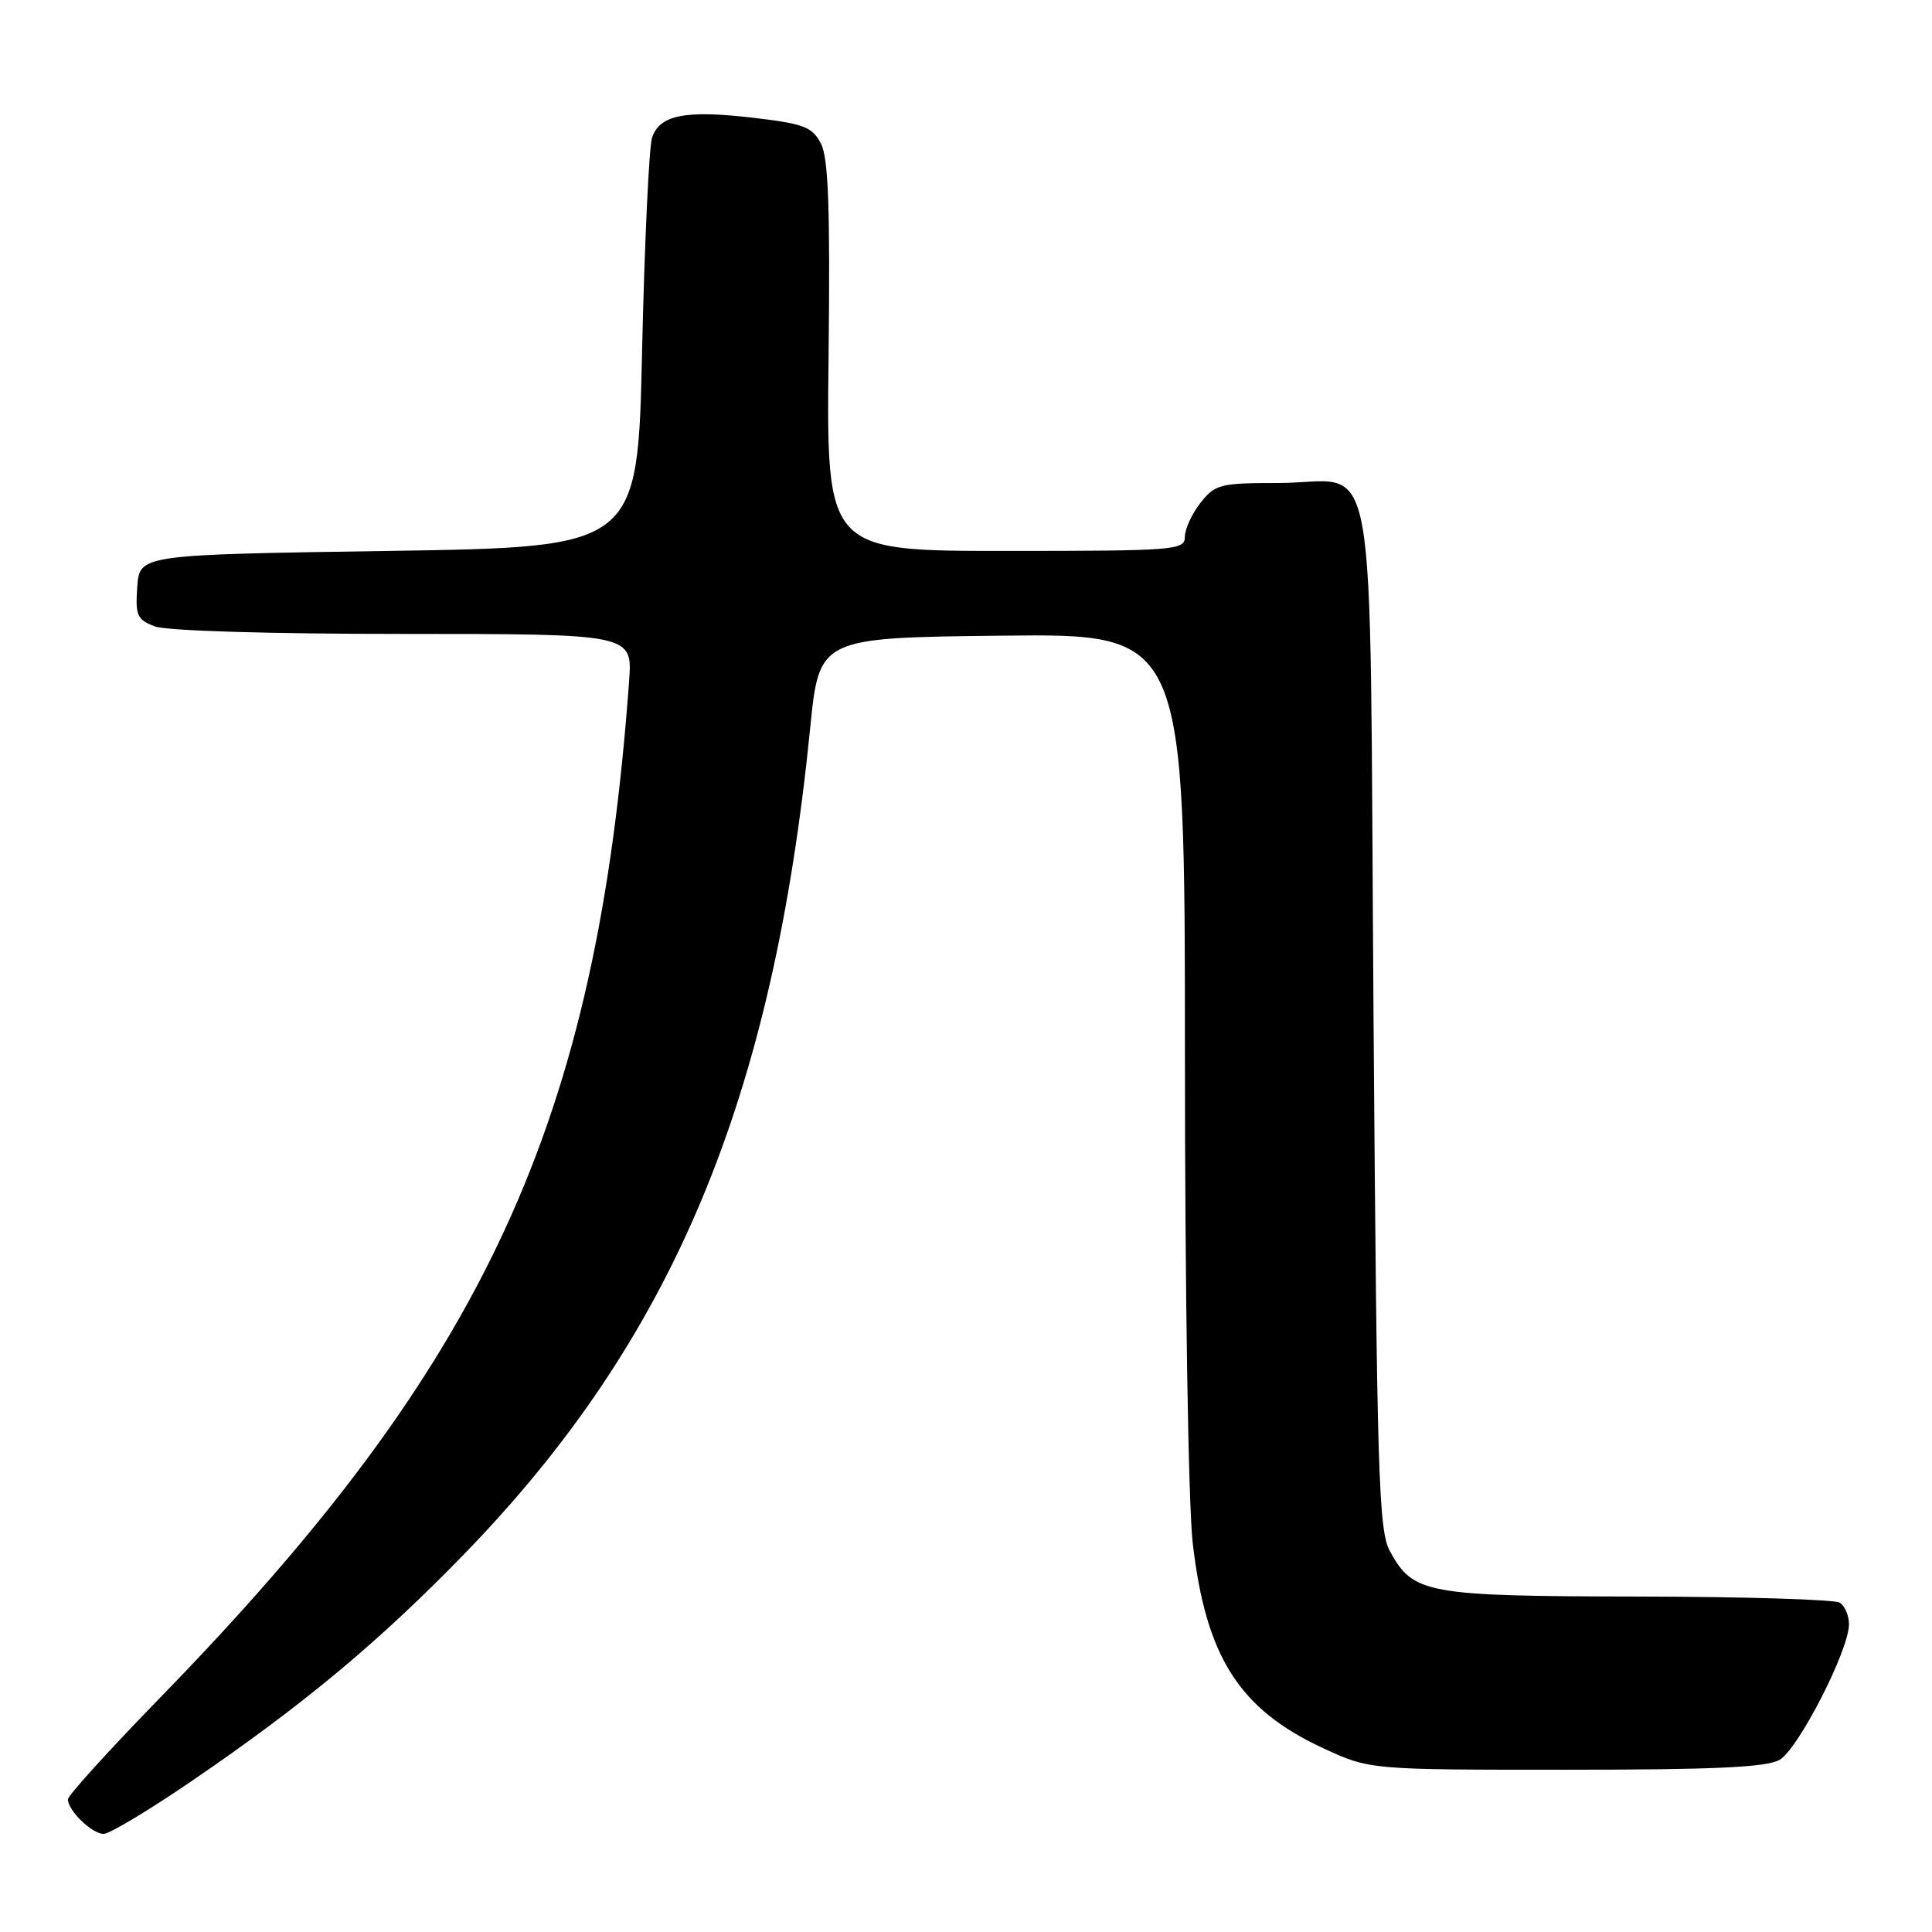<?xml version="1.0" encoding="UTF-8" standalone="no"?>
<!DOCTYPE svg PUBLIC "-//W3C//DTD SVG 1.1//EN" "http://www.w3.org/Graphics/SVG/1.1/DTD/svg11.dtd" >
<svg xmlns="http://www.w3.org/2000/svg" xmlns:xlink="http://www.w3.org/1999/xlink" version="1.1" viewBox="0 0 256 256">
 <g >
 <path fill="currentColor"
d=" M 25.32 236.05 C 40.20 225.90 50.22 217.55 61.56 205.87 C 89.17 177.40 102.43 145.75 107.35 96.50 C 108.55 84.50 108.55 84.50 132.78 84.23 C 157.00 83.96 157.00 83.96 157.01 139.73 C 157.01 171.18 157.46 199.39 158.04 204.43 C 159.77 219.54 164.20 226.50 175.36 231.66 C 181.50 234.50 181.50 234.50 207.50 234.50 C 227.10 234.50 234.07 234.18 235.80 233.19 C 238.28 231.77 245.00 218.66 245.00 215.22 C 245.00 214.07 244.45 212.78 243.77 212.36 C 243.09 211.94 231.05 211.57 217.02 211.55 C 188.96 211.50 187.26 211.19 184.18 205.56 C 182.67 202.81 182.45 195.63 182.00 134.67 C 181.42 55.96 182.86 64.00 169.38 64.00 C 161.67 64.00 161.01 64.17 159.07 66.63 C 157.93 68.08 157.00 70.11 157.00 71.13 C 157.00 72.90 155.76 73.00 133.25 73.00 C 109.50 73.00 109.50 73.00 109.79 47.25 C 110.01 27.51 109.77 20.92 108.77 19.00 C 107.62 16.82 106.50 16.39 99.86 15.61 C 90.80 14.55 87.39 15.22 86.40 18.25 C 86.00 19.49 85.40 32.20 85.08 46.50 C 84.50 72.50 84.50 72.50 51.50 73.00 C 18.50 73.50 18.50 73.50 18.19 77.75 C 17.92 81.55 18.16 82.11 20.51 83.00 C 22.04 83.59 35.72 84.00 53.47 84.00 C 83.81 84.00 83.81 84.00 83.36 90.25 C 79.10 148.80 64.44 180.57 21.17 225.00 C 14.48 231.88 9.00 237.91 9.00 238.42 C 9.00 239.91 12.19 243.00 13.73 243.00 C 14.51 243.00 19.73 239.87 25.32 236.05 Z "/>
</g>
</svg>